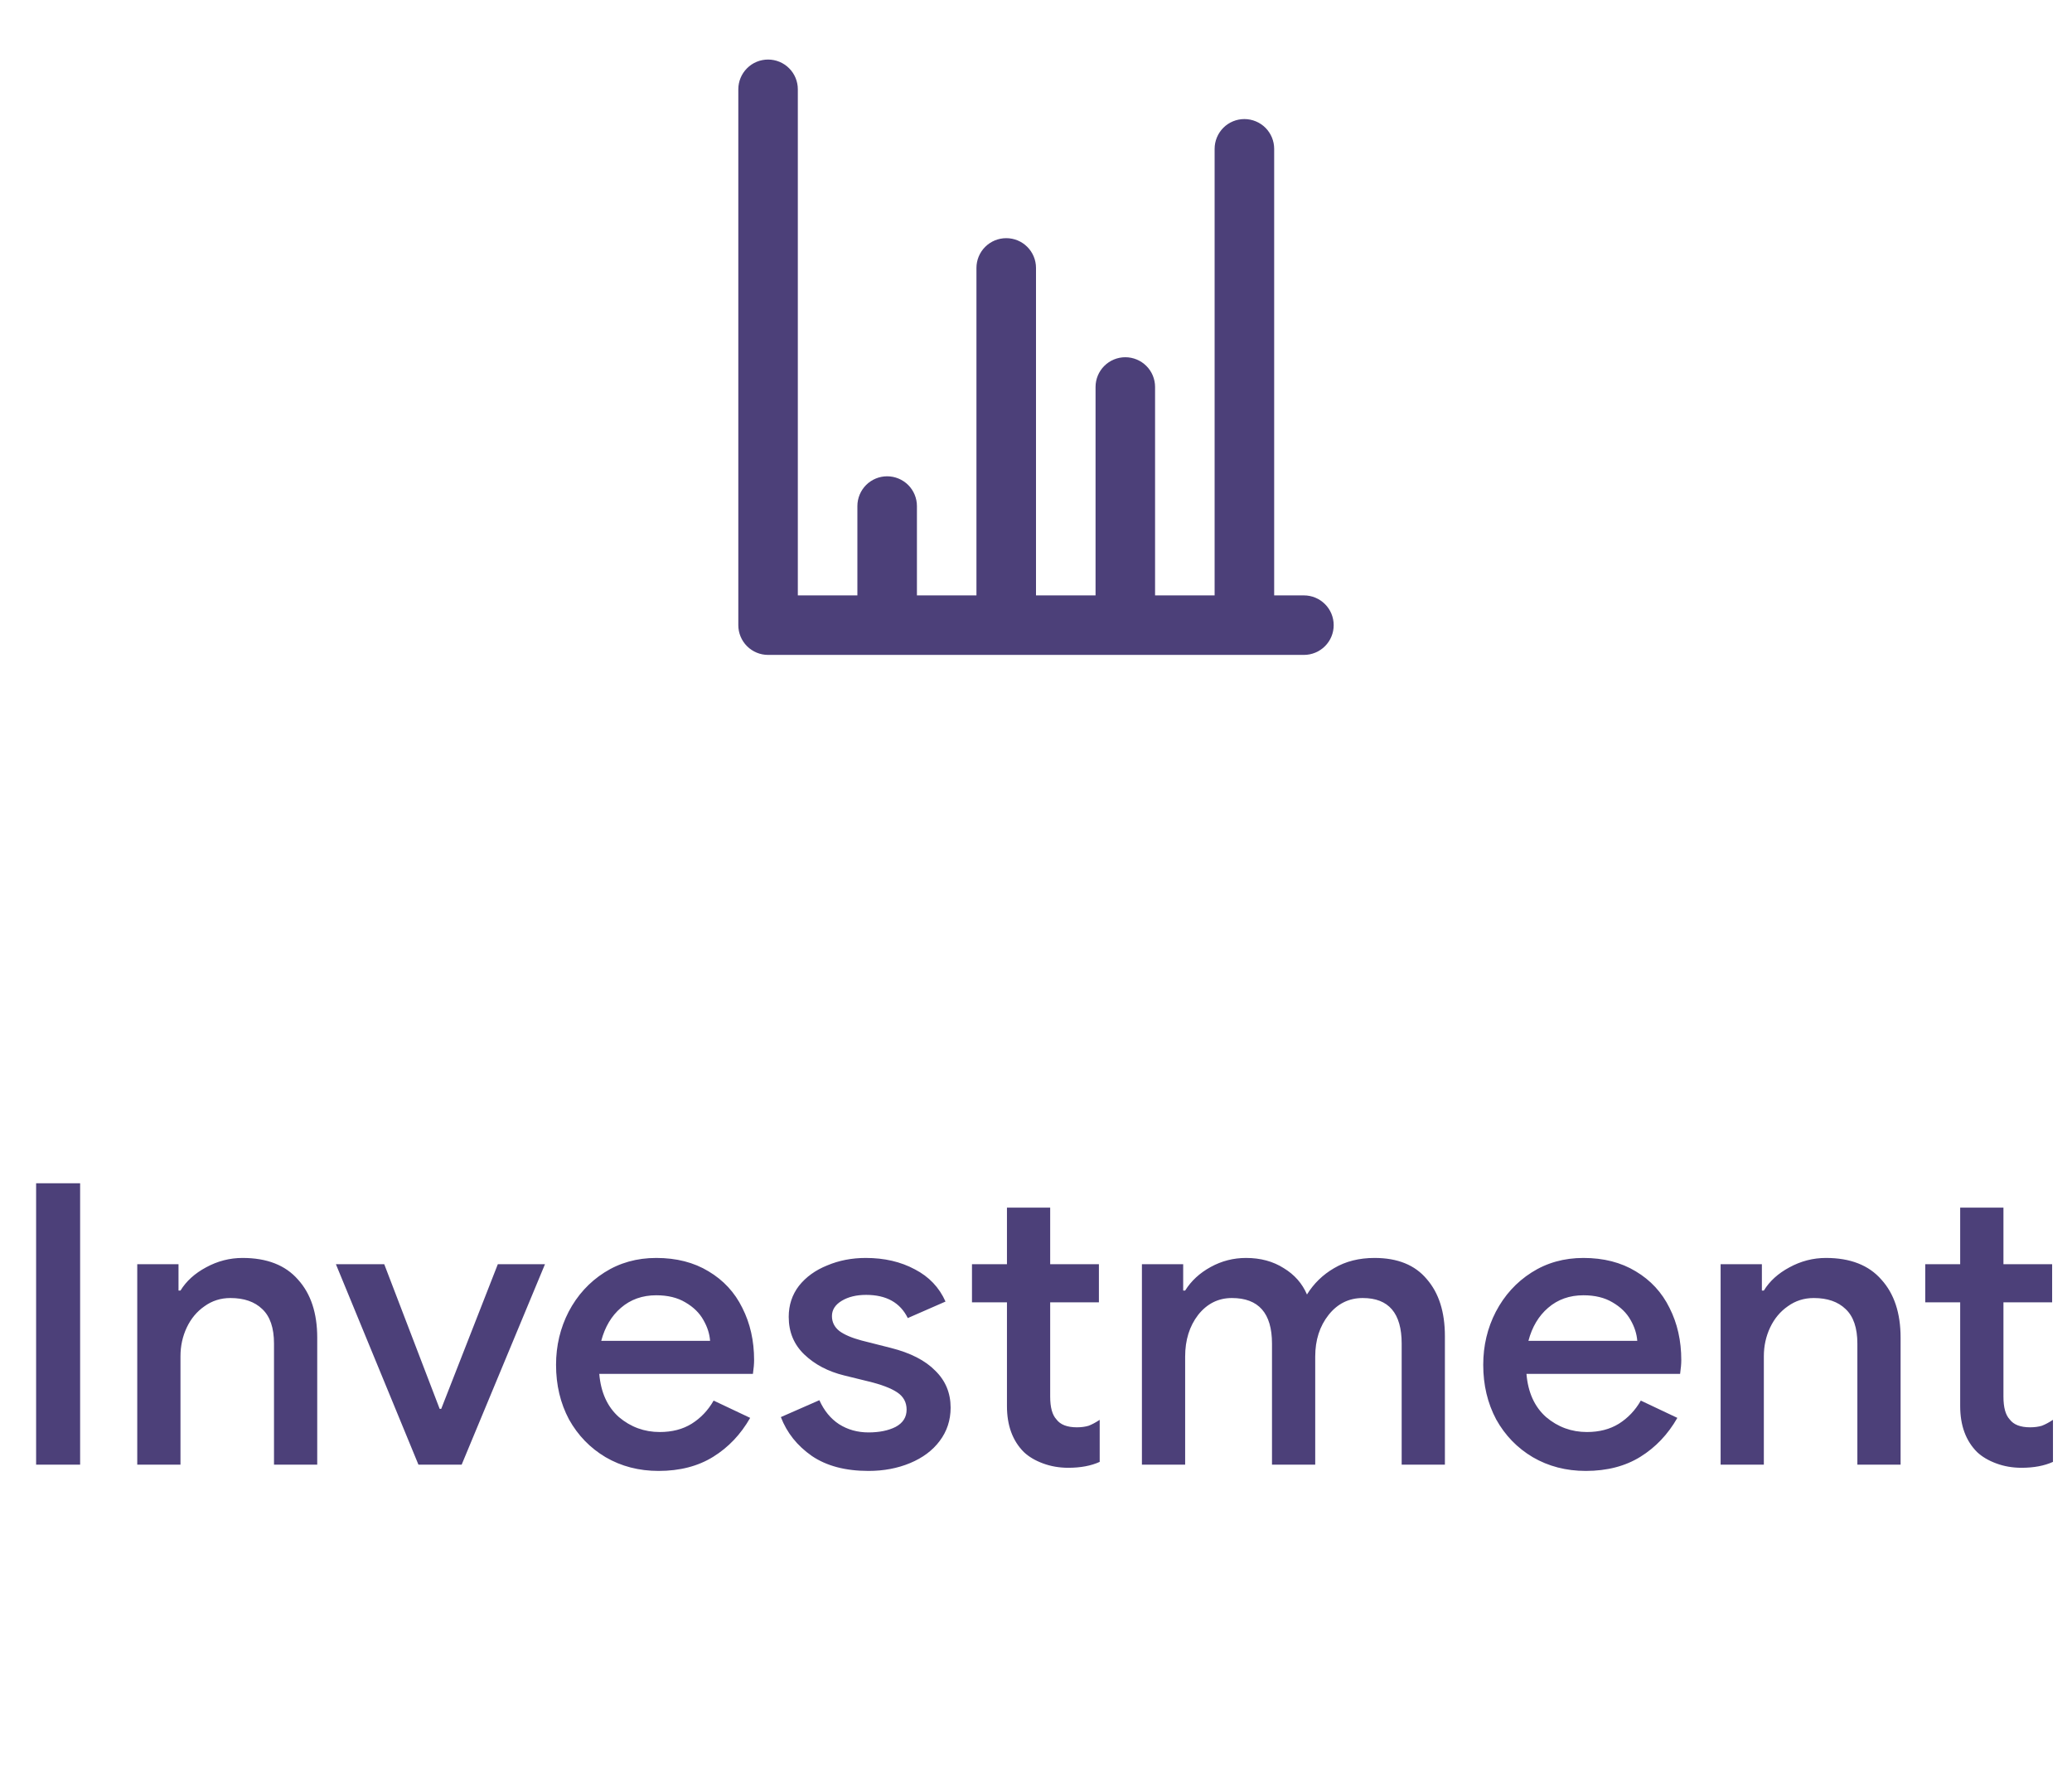 <svg width="58" height="50" viewBox="0 0 58 50" fill="none" xmlns="http://www.w3.org/2000/svg">
<path d="M1.011 33.124H2.243V41H1.011V33.124ZM3.842 35.39H4.997V36.127H5.052C5.214 35.863 5.452 35.647 5.767 35.478C6.09 35.302 6.431 35.214 6.79 35.214C7.472 35.214 7.989 35.416 8.341 35.819C8.701 36.215 8.88 36.758 8.88 37.447V41H7.67V37.612C7.67 37.172 7.56 36.849 7.34 36.644C7.128 36.439 6.831 36.336 6.449 36.336C6.178 36.336 5.936 36.413 5.723 36.567C5.511 36.714 5.346 36.912 5.228 37.161C5.111 37.41 5.052 37.678 5.052 37.964V41H3.842V35.39ZM9.403 35.39H10.756L12.307 39.438H12.351L13.935 35.39H15.255L12.923 41H11.713L9.403 35.39ZM18.436 41.176C17.886 41.176 17.391 41.048 16.951 40.791C16.519 40.534 16.178 40.182 15.928 39.735C15.686 39.28 15.565 38.771 15.565 38.206C15.565 37.671 15.683 37.176 15.917 36.721C16.159 36.259 16.493 35.892 16.918 35.621C17.344 35.35 17.828 35.214 18.37 35.214C18.935 35.214 19.423 35.339 19.833 35.588C20.251 35.837 20.567 36.178 20.779 36.611C20.999 37.044 21.109 37.531 21.109 38.074C21.109 38.177 21.098 38.305 21.076 38.459H16.775C16.819 38.98 17.003 39.383 17.325 39.669C17.655 39.948 18.037 40.087 18.469 40.087C18.814 40.087 19.111 40.01 19.36 39.856C19.617 39.695 19.822 39.478 19.976 39.207L20.999 39.691C20.735 40.153 20.391 40.516 19.965 40.78C19.54 41.044 19.03 41.176 18.436 41.176ZM19.877 37.535C19.863 37.337 19.8 37.143 19.69 36.952C19.58 36.754 19.412 36.589 19.184 36.457C18.964 36.325 18.693 36.259 18.37 36.259C17.982 36.259 17.652 36.376 17.38 36.611C17.116 36.838 16.933 37.146 16.83 37.535H19.877ZM24.311 41.176C23.666 41.176 23.138 41.037 22.727 40.758C22.316 40.472 22.027 40.109 21.858 39.669L22.936 39.196C23.068 39.489 23.251 39.713 23.486 39.867C23.728 40.021 24.003 40.098 24.311 40.098C24.612 40.098 24.865 40.047 25.07 39.944C25.275 39.834 25.378 39.673 25.378 39.46C25.378 39.255 25.29 39.093 25.114 38.976C24.938 38.859 24.667 38.756 24.3 38.668L23.629 38.503C23.182 38.393 22.811 38.199 22.518 37.92C22.225 37.641 22.078 37.289 22.078 36.864C22.078 36.534 22.173 36.244 22.364 35.995C22.562 35.746 22.826 35.555 23.156 35.423C23.486 35.284 23.845 35.214 24.234 35.214C24.755 35.214 25.213 35.32 25.609 35.533C26.005 35.738 26.291 36.039 26.467 36.435L25.411 36.897C25.198 36.464 24.81 36.248 24.245 36.248C23.974 36.248 23.746 36.303 23.563 36.413C23.38 36.523 23.288 36.666 23.288 36.842C23.288 37.011 23.358 37.15 23.497 37.26C23.636 37.363 23.842 37.451 24.113 37.524L24.938 37.733C25.488 37.872 25.902 38.085 26.181 38.371C26.467 38.65 26.61 38.994 26.61 39.405C26.61 39.757 26.507 40.069 26.302 40.34C26.104 40.604 25.829 40.809 25.477 40.956C25.125 41.103 24.736 41.176 24.311 41.176ZM29.903 41.088C29.654 41.088 29.419 41.048 29.199 40.967C28.979 40.886 28.799 40.78 28.66 40.648C28.345 40.333 28.187 39.904 28.187 39.361V36.457H27.208V35.39H28.187V33.806H29.397V35.39H30.761V36.457H29.397V39.097C29.397 39.398 29.456 39.61 29.573 39.735C29.683 39.882 29.874 39.955 30.145 39.955C30.27 39.955 30.38 39.94 30.475 39.911C30.57 39.874 30.673 39.819 30.783 39.746V40.923C30.541 41.033 30.248 41.088 29.903 41.088ZM31.965 35.39H33.12V36.127H33.175C33.344 35.856 33.582 35.636 33.89 35.467C34.198 35.298 34.528 35.214 34.88 35.214C35.284 35.214 35.636 35.309 35.936 35.5C36.237 35.683 36.453 35.929 36.585 36.237C36.776 35.929 37.029 35.683 37.344 35.5C37.667 35.309 38.045 35.214 38.477 35.214C39.123 35.214 39.61 35.412 39.94 35.808C40.278 36.197 40.446 36.728 40.446 37.403V41H39.236V37.612C39.236 36.761 38.873 36.336 38.147 36.336C37.759 36.336 37.44 36.494 37.19 36.809C36.941 37.124 36.816 37.513 36.816 37.975V41H35.606V37.612C35.606 36.761 35.232 36.336 34.484 36.336C34.103 36.336 33.788 36.494 33.538 36.809C33.296 37.124 33.175 37.513 33.175 37.975V41H31.965V35.39ZM44.39 41.176C43.84 41.176 43.345 41.048 42.905 40.791C42.472 40.534 42.131 40.182 41.882 39.735C41.64 39.28 41.519 38.771 41.519 38.206C41.519 37.671 41.636 37.176 41.871 36.721C42.113 36.259 42.446 35.892 42.872 35.621C43.297 35.35 43.781 35.214 44.324 35.214C44.888 35.214 45.376 35.339 45.787 35.588C46.205 35.837 46.52 36.178 46.733 36.611C46.953 37.044 47.063 37.531 47.063 38.074C47.063 38.177 47.052 38.305 47.03 38.459H42.729C42.773 38.98 42.956 39.383 43.279 39.669C43.609 39.948 43.99 40.087 44.423 40.087C44.767 40.087 45.064 40.01 45.314 39.856C45.57 39.695 45.776 39.478 45.93 39.207L46.953 39.691C46.689 40.153 46.344 40.516 45.919 40.78C45.493 41.044 44.984 41.176 44.39 41.176ZM45.831 37.535C45.816 37.337 45.754 37.143 45.644 36.952C45.534 36.754 45.365 36.589 45.138 36.457C44.918 36.325 44.646 36.259 44.324 36.259C43.935 36.259 43.605 36.376 43.334 36.611C43.07 36.838 42.886 37.146 42.784 37.535H45.831ZM48.164 35.39H49.319V36.127H49.374C49.536 35.863 49.774 35.647 50.089 35.478C50.412 35.302 50.753 35.214 51.112 35.214C51.794 35.214 52.311 35.416 52.663 35.819C53.023 36.215 53.202 36.758 53.202 37.447V41H51.992V37.612C51.992 37.172 51.882 36.849 51.662 36.644C51.45 36.439 51.153 36.336 50.771 36.336C50.5 36.336 50.258 36.413 50.045 36.567C49.833 36.714 49.668 36.912 49.55 37.161C49.433 37.41 49.374 37.678 49.374 37.964V41H48.164V35.39ZM56.587 41.088C56.337 41.088 56.102 41.048 55.883 40.967C55.663 40.886 55.483 40.78 55.343 40.648C55.028 40.333 54.87 39.904 54.87 39.361V36.457H53.892V35.39H54.87V33.806H56.081V35.39H57.444V36.457H56.081V39.097C56.081 39.398 56.139 39.61 56.257 39.735C56.367 39.882 56.557 39.955 56.828 39.955C56.953 39.955 57.063 39.94 57.158 39.911C57.254 39.874 57.356 39.819 57.467 39.746V40.923C57.224 41.033 56.931 41.088 56.587 41.088Z" fill="#4C4079"/>
<path d="M36.5 16.667H35.667V4.167C35.667 3.946 35.579 3.734 35.423 3.577C35.266 3.421 35.054 3.333 34.833 3.333C34.612 3.333 34.4 3.421 34.244 3.577C34.088 3.734 34 3.946 34 4.167V16.667H32.333V10.833C32.333 10.612 32.246 10.4 32.089 10.244C31.933 10.088 31.721 10 31.5 10C31.279 10 31.067 10.088 30.911 10.244C30.755 10.4 30.667 10.612 30.667 10.833V16.667H29V7.5C29 7.279 28.912 7.067 28.756 6.911C28.6 6.754 28.388 6.667 28.167 6.667C27.946 6.667 27.734 6.754 27.577 6.911C27.421 7.067 27.333 7.279 27.333 7.5V16.667H25.667V14.167C25.667 13.946 25.579 13.734 25.423 13.577C25.266 13.421 25.054 13.333 24.833 13.333C24.612 13.333 24.4 13.421 24.244 13.577C24.088 13.734 24 13.946 24 14.167V16.667H22.333V2.5C22.333 2.279 22.246 2.067 22.089 1.911C21.933 1.754 21.721 1.667 21.5 1.667C21.279 1.667 21.067 1.754 20.911 1.911C20.755 2.067 20.667 2.279 20.667 2.5V17.5C20.667 17.721 20.755 17.933 20.911 18.089C21.067 18.245 21.279 18.333 21.5 18.333H36.5C36.721 18.333 36.933 18.245 37.089 18.089C37.246 17.933 37.333 17.721 37.333 17.5C37.333 17.279 37.246 17.067 37.089 16.911C36.933 16.755 36.721 16.667 36.5 16.667Z" fill="#4C4079"/>
</svg>
